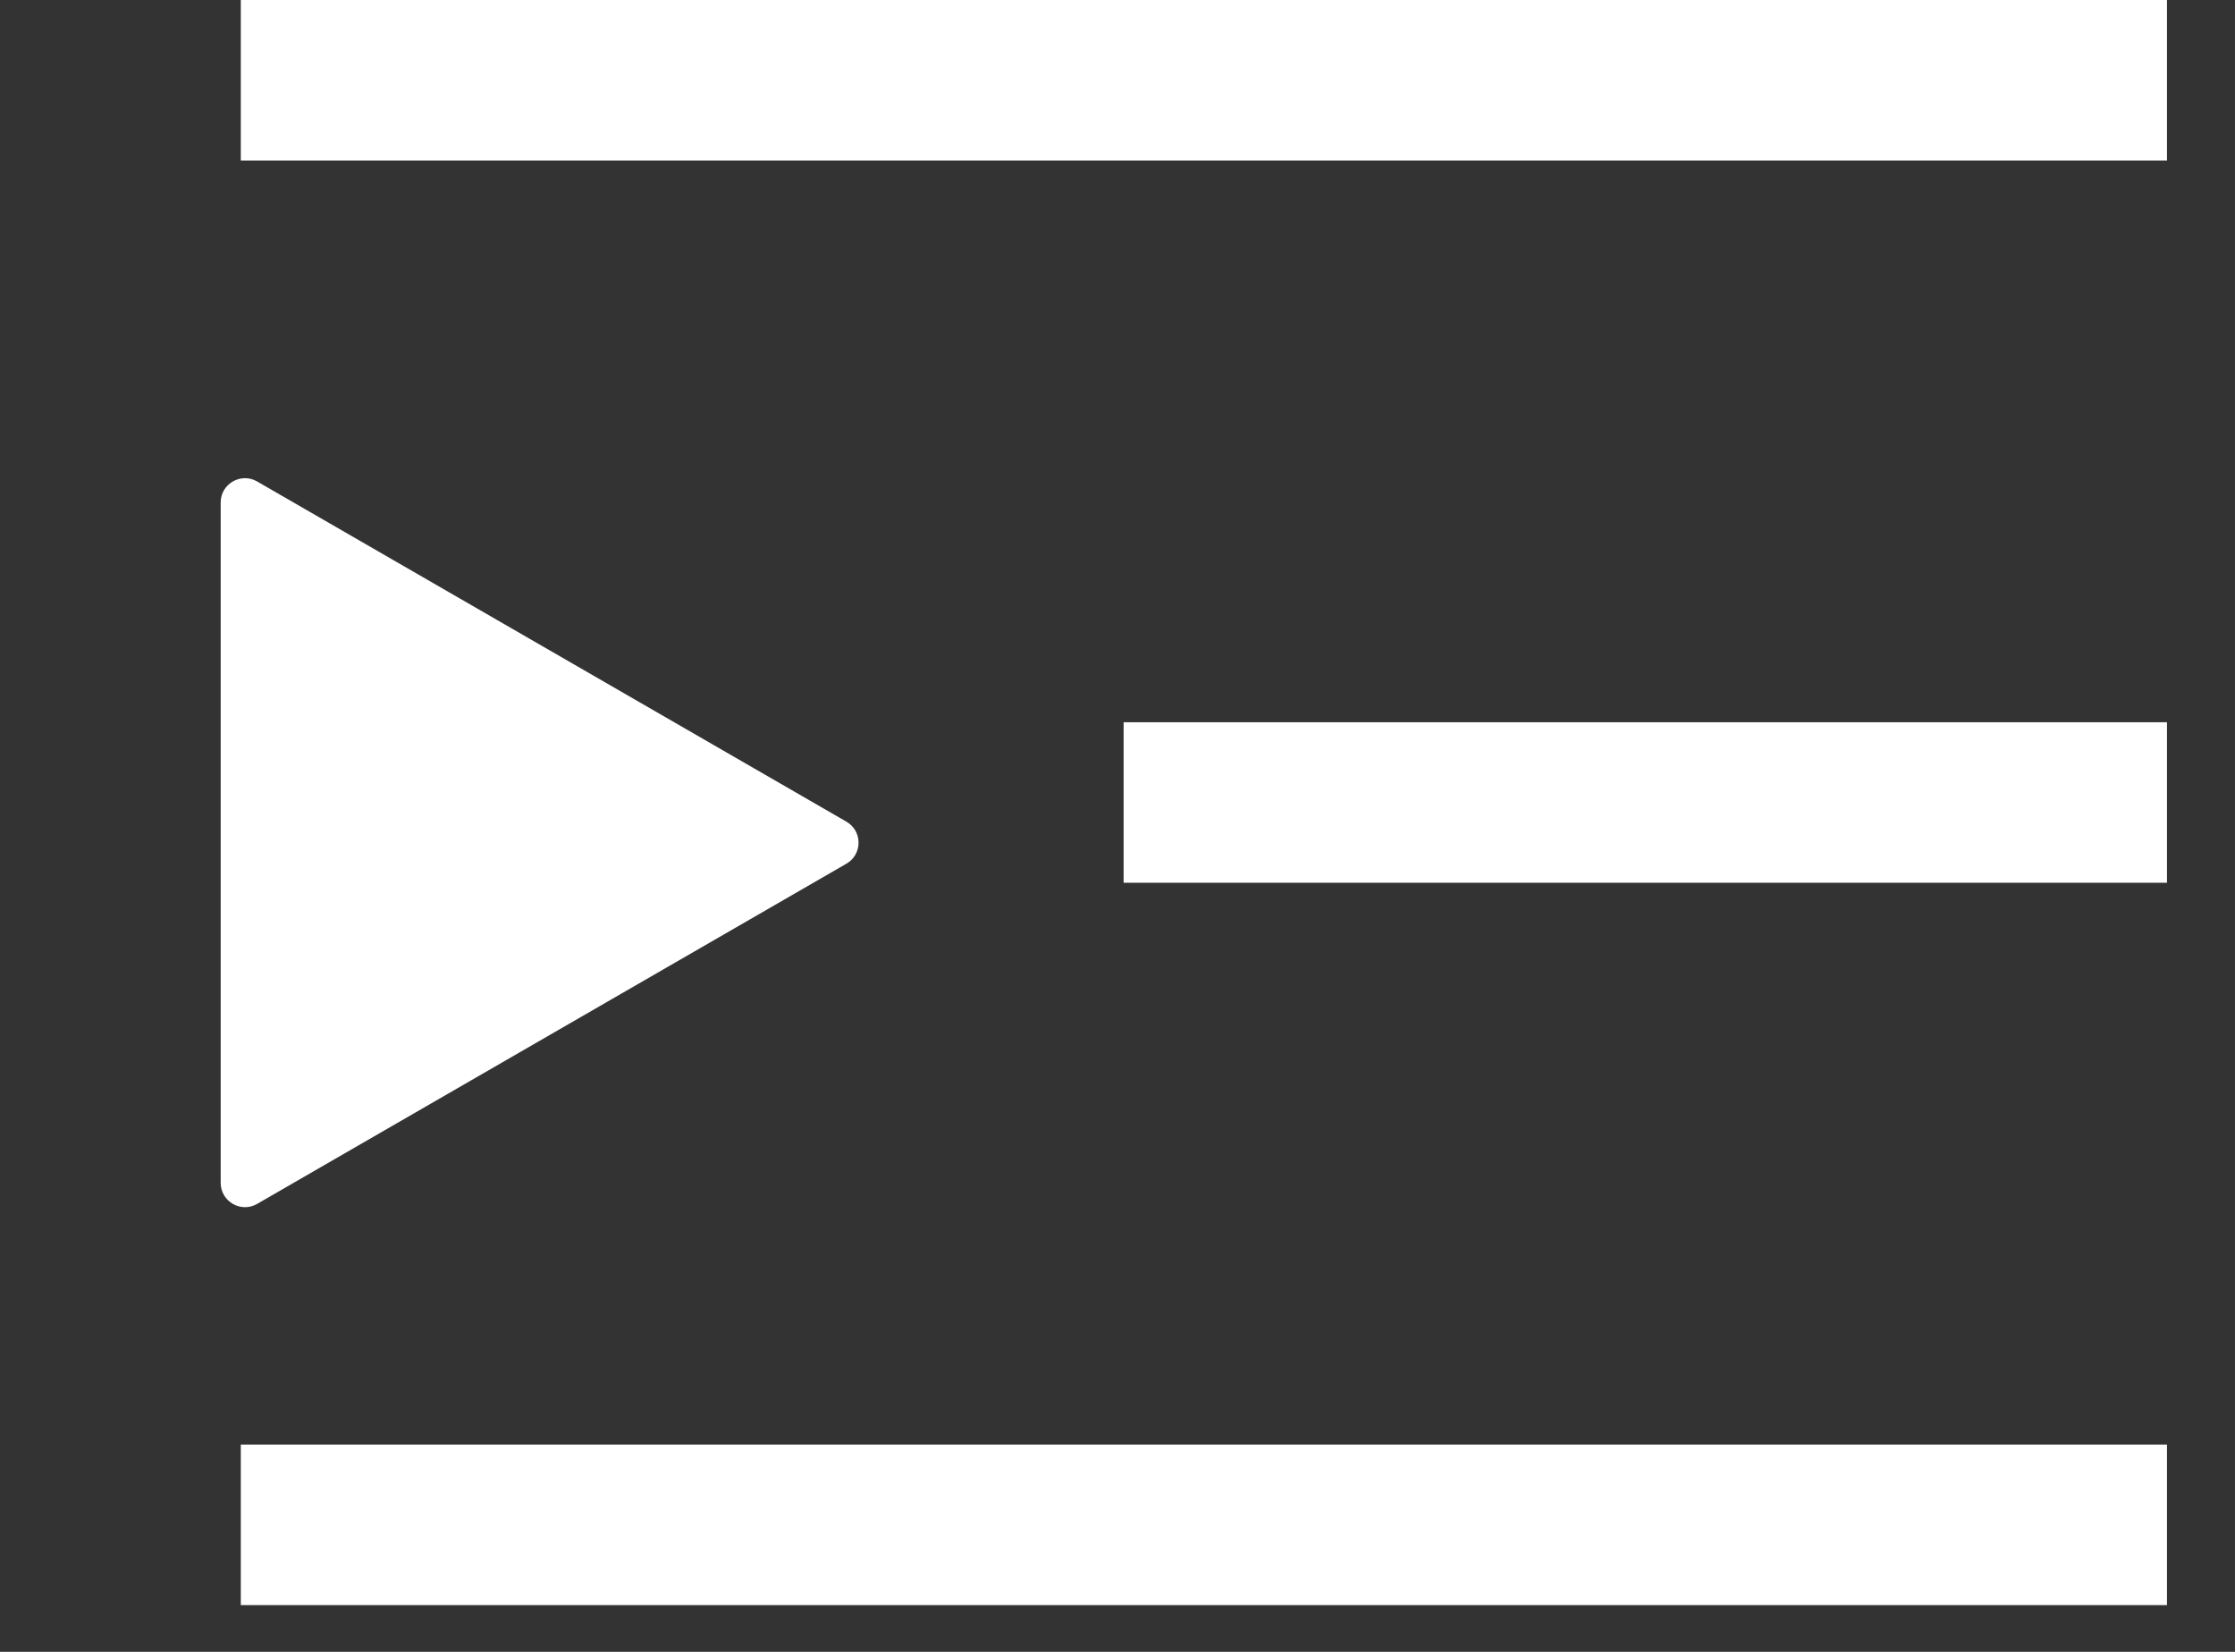 <svg width="23" height="17" viewBox="0 0 23 17" fill="none" xmlns="http://www.w3.org/2000/svg">
<rect x="0" y="0" width="23" height="17" fill="#333333" stroke="none"/>
<rect x="2.478" width="19.822" height="1.652" fill="white" />
<rect x="2.478" y="14.867" width="19.822" height="1.652" fill="white" />
<rect x="11.563" y="7.433" width="10.737" height="1.652" fill="white" />
<path
d="M8.71 8.456C8.877 8.552 8.877 8.793 8.71 8.889L2.646 12.39C2.48 12.486 2.271 12.366 2.271 12.173L2.271 5.171C2.271 4.979 2.48 4.859 2.646 4.955L8.71 8.456Z"
fill="white"
/>
</svg>
					